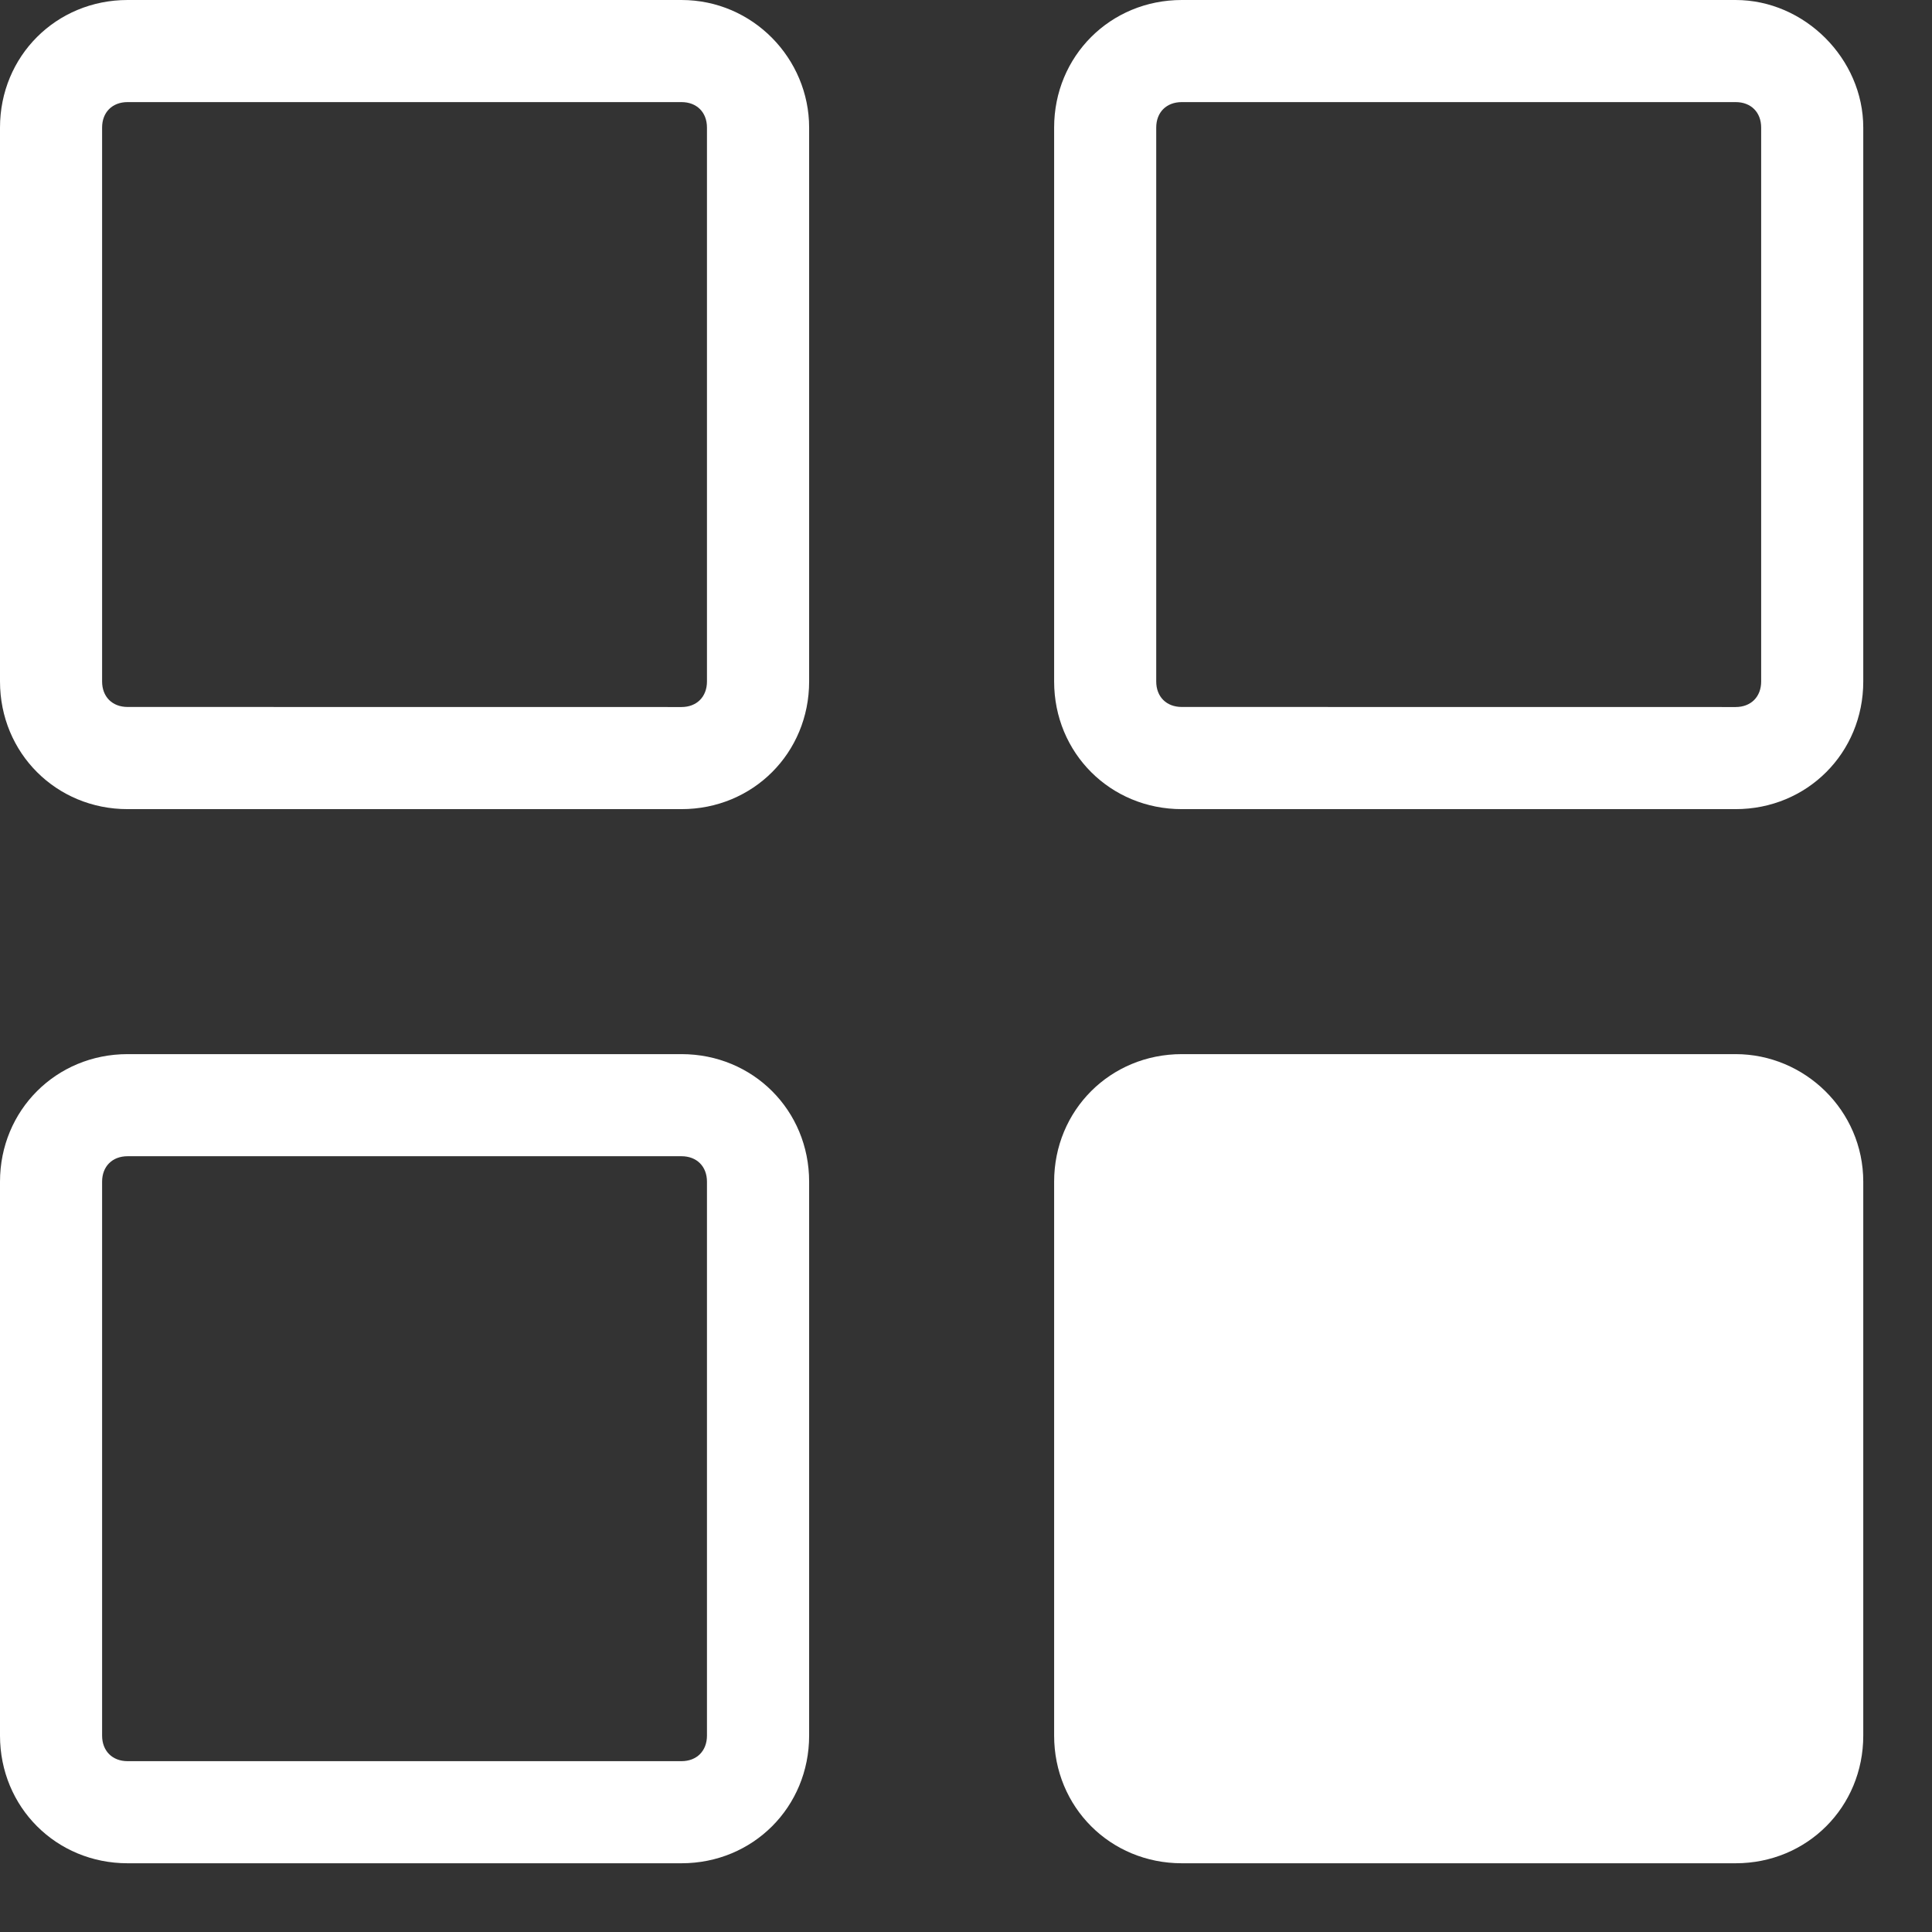 <svg width="26" height="26" viewBox="0 0 26 26" fill="none" xmlns="http://www.w3.org/2000/svg">
<rect x="0" y="0" width="26" height="26" fill="#333333" stroke="none"/>
<path d="M9.171 0H1.717C0.756 0 0 0.756 0 1.717V9.171C0 10.133 0.756 10.889 1.717 10.889H9.171C10.133 10.889 10.889 10.133 10.889 9.171V1.717C10.889 0.79 10.133 0 9.171 0V0ZM9.514 9.171C9.514 9.377 9.377 9.515 9.171 9.515L1.717 9.514C1.511 9.514 1.374 9.377 1.374 9.171V1.717C1.374 1.511 1.511 1.374 1.717 1.374H9.171C9.377 1.374 9.514 1.511 9.514 1.717V9.171Z" fill="white"/>
<path d="M23.357 0H15.904C14.942 0 14.186 0.756 14.186 1.717V9.171C14.186 10.133 14.942 10.889 15.904 10.889H23.357C24.319 10.889 25.075 10.133 25.075 9.171V1.717C25.075 0.79 24.285 0 23.357 0V0ZM23.701 9.171C23.701 9.377 23.564 9.515 23.357 9.515L15.904 9.514C15.697 9.514 15.56 9.377 15.56 9.171L15.56 1.717C15.56 1.511 15.697 1.374 15.904 1.374H23.358C23.564 1.374 23.701 1.511 23.701 1.717L23.701 9.171Z" fill="white"/>
<path d="M9.171 14.186H1.717C0.756 14.186 0 14.942 0 15.903V23.357C0 24.319 0.756 25.075 1.717 25.075H9.171C10.133 25.075 10.889 24.319 10.889 23.357V15.903C10.889 14.942 10.133 14.186 9.171 14.186ZM9.514 23.357C9.514 23.563 9.377 23.701 9.171 23.701H1.717C1.511 23.701 1.374 23.563 1.374 23.357V15.903C1.374 15.697 1.511 15.56 1.717 15.56H9.171C9.377 15.56 9.514 15.697 9.514 15.903V23.357Z" fill="white"/>
<path d="M23.357 14.186H15.904C14.942 14.186 14.186 14.942 14.186 15.903V23.357C14.186 24.319 14.942 25.075 15.904 25.075H23.357C24.319 25.075 25.075 24.319 25.075 23.357V15.903C25.075 14.942 24.285 14.186 23.357 14.186Z" fill="white"/>
</svg>
